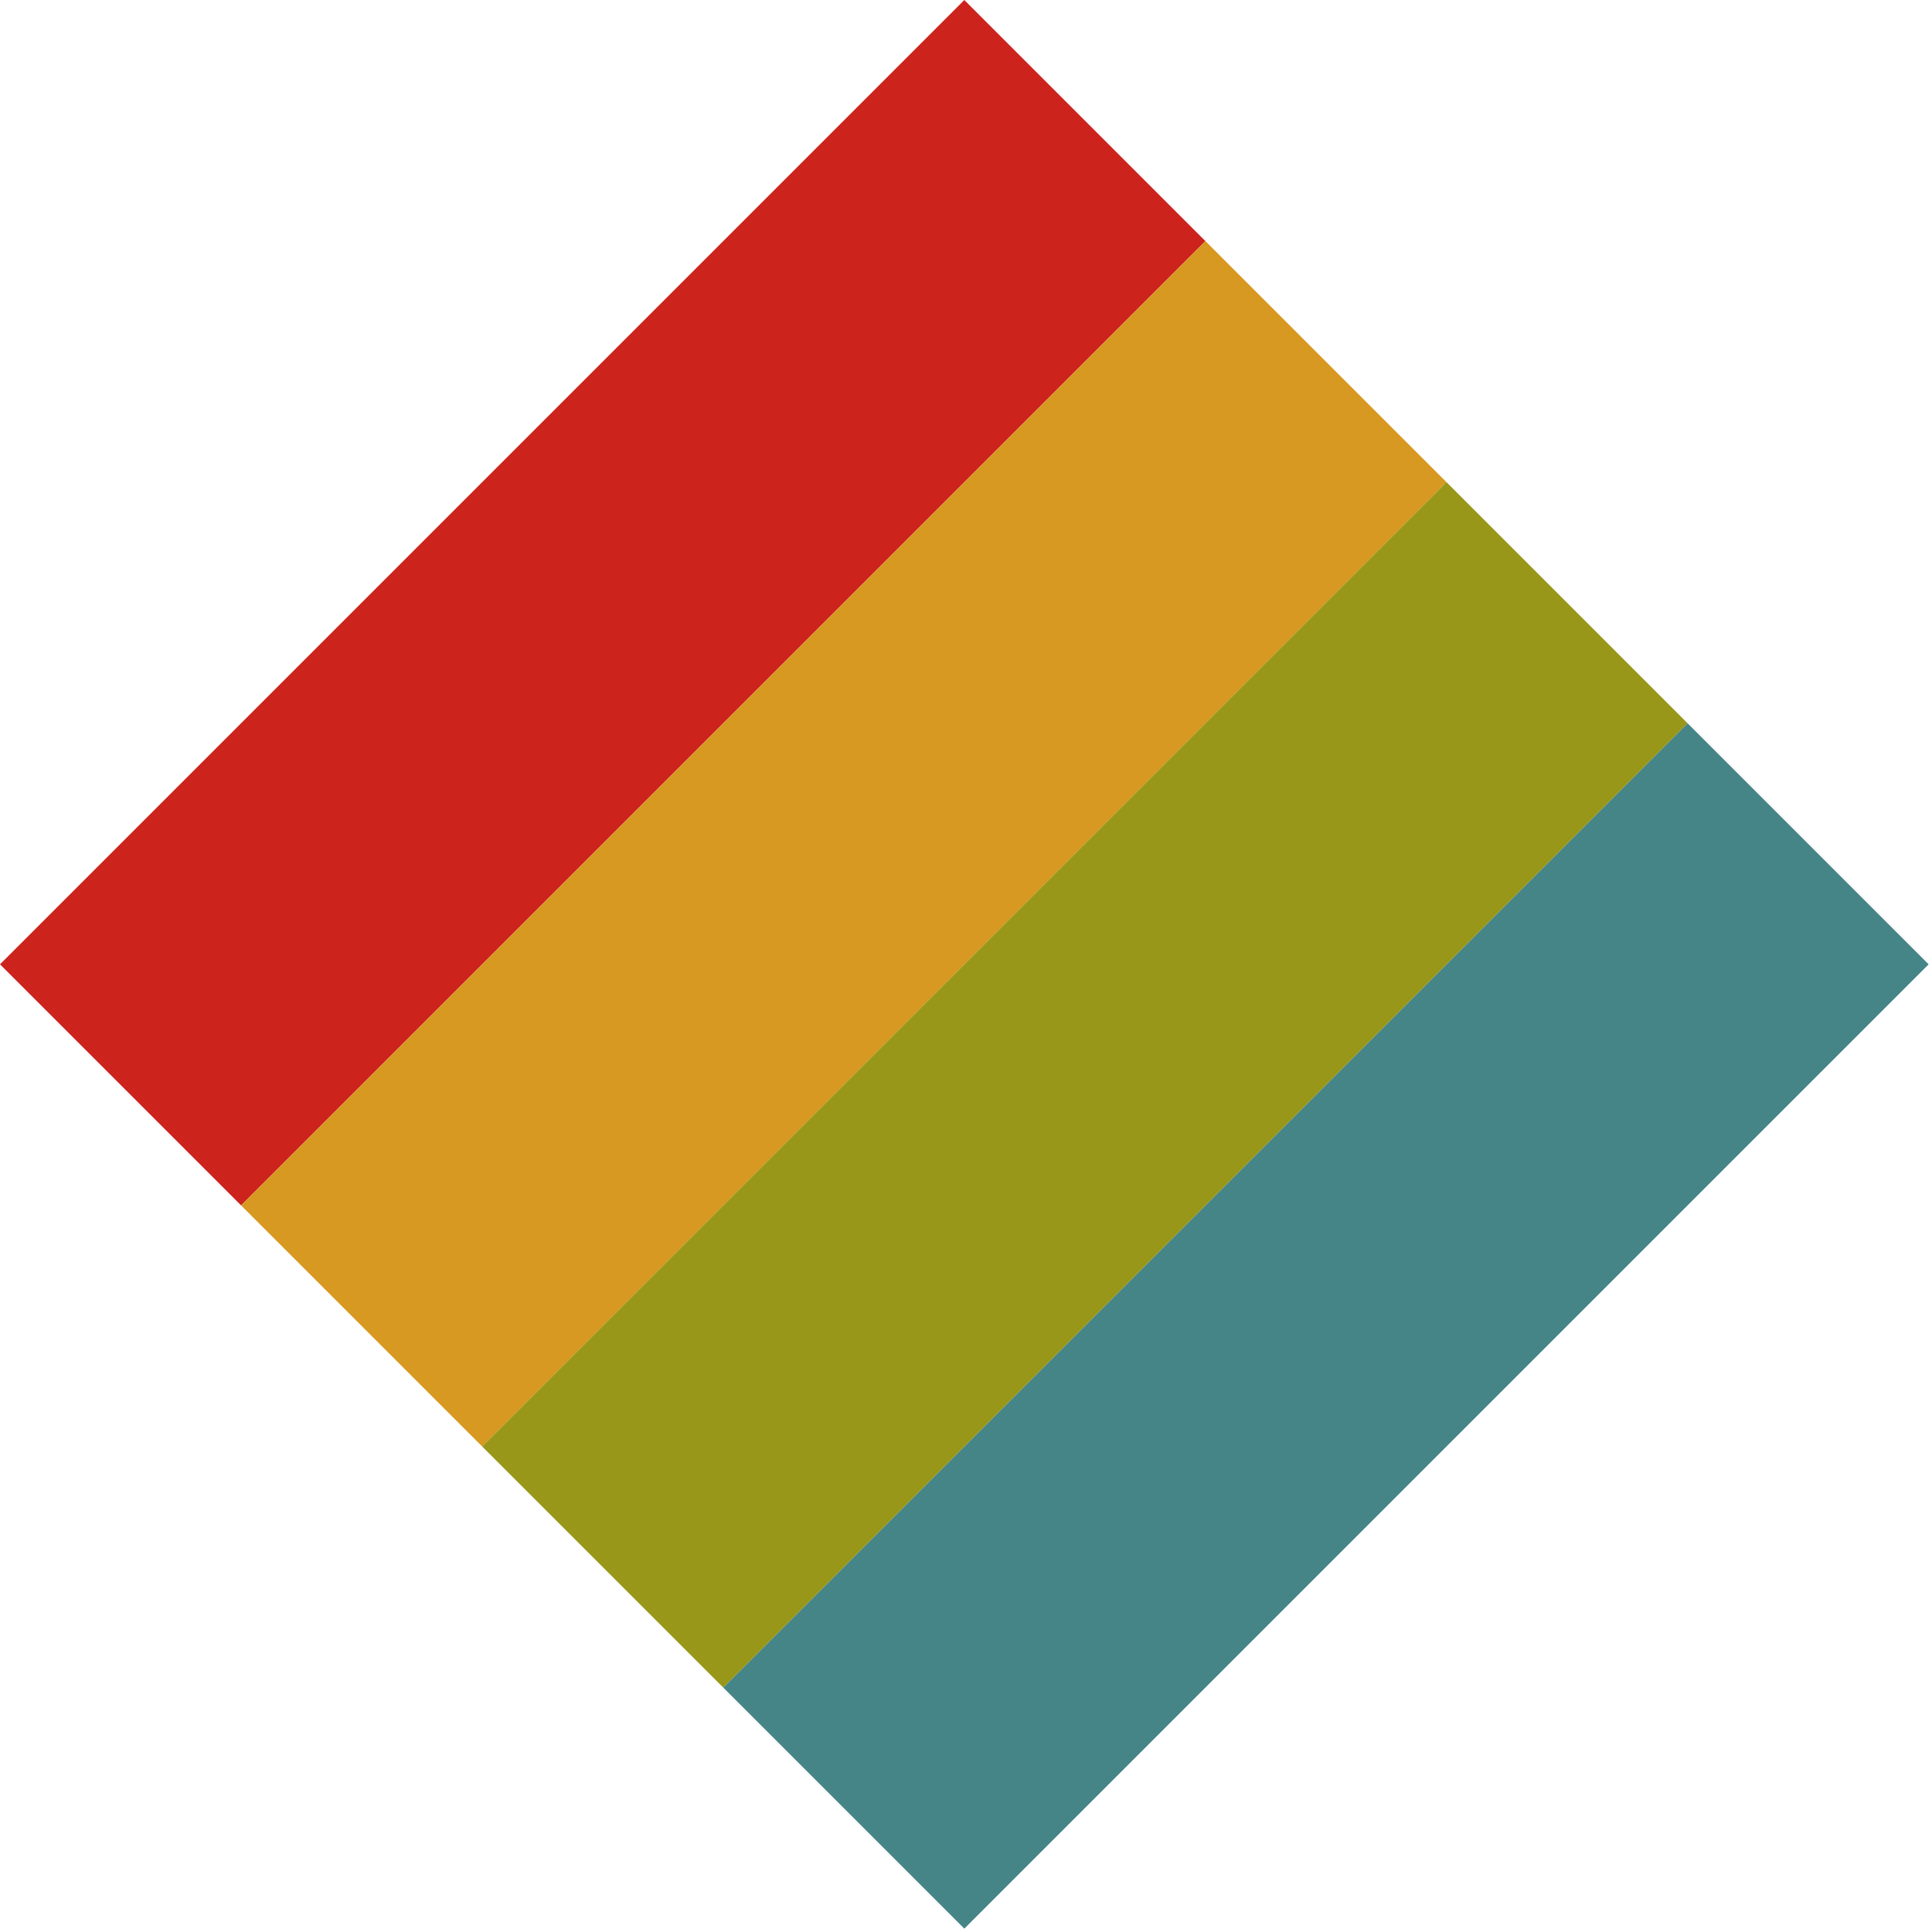 <svg width="136" height="136" viewBox="0 0 136 136" fill="none" xmlns="http://www.w3.org/2000/svg">
<path d="M118.794 50.912L135.765 67.882L67.882 135.764L50.912 118.794L118.794 50.912Z" fill="#458588"/>
<path d="M67.882 0L84.853 16.971L16.971 84.853L1.33514e-05 67.882L67.882 0Z" fill="#CC241D"/>
<path d="M84.853 16.971L101.823 33.941L33.941 101.823L16.971 84.853L84.853 16.971Z" fill="#D79921"/>
<path d="M101.823 33.941L118.794 50.912L50.912 118.794L33.941 101.823L101.823 33.941Z" fill="#98971A"/>
</svg>
